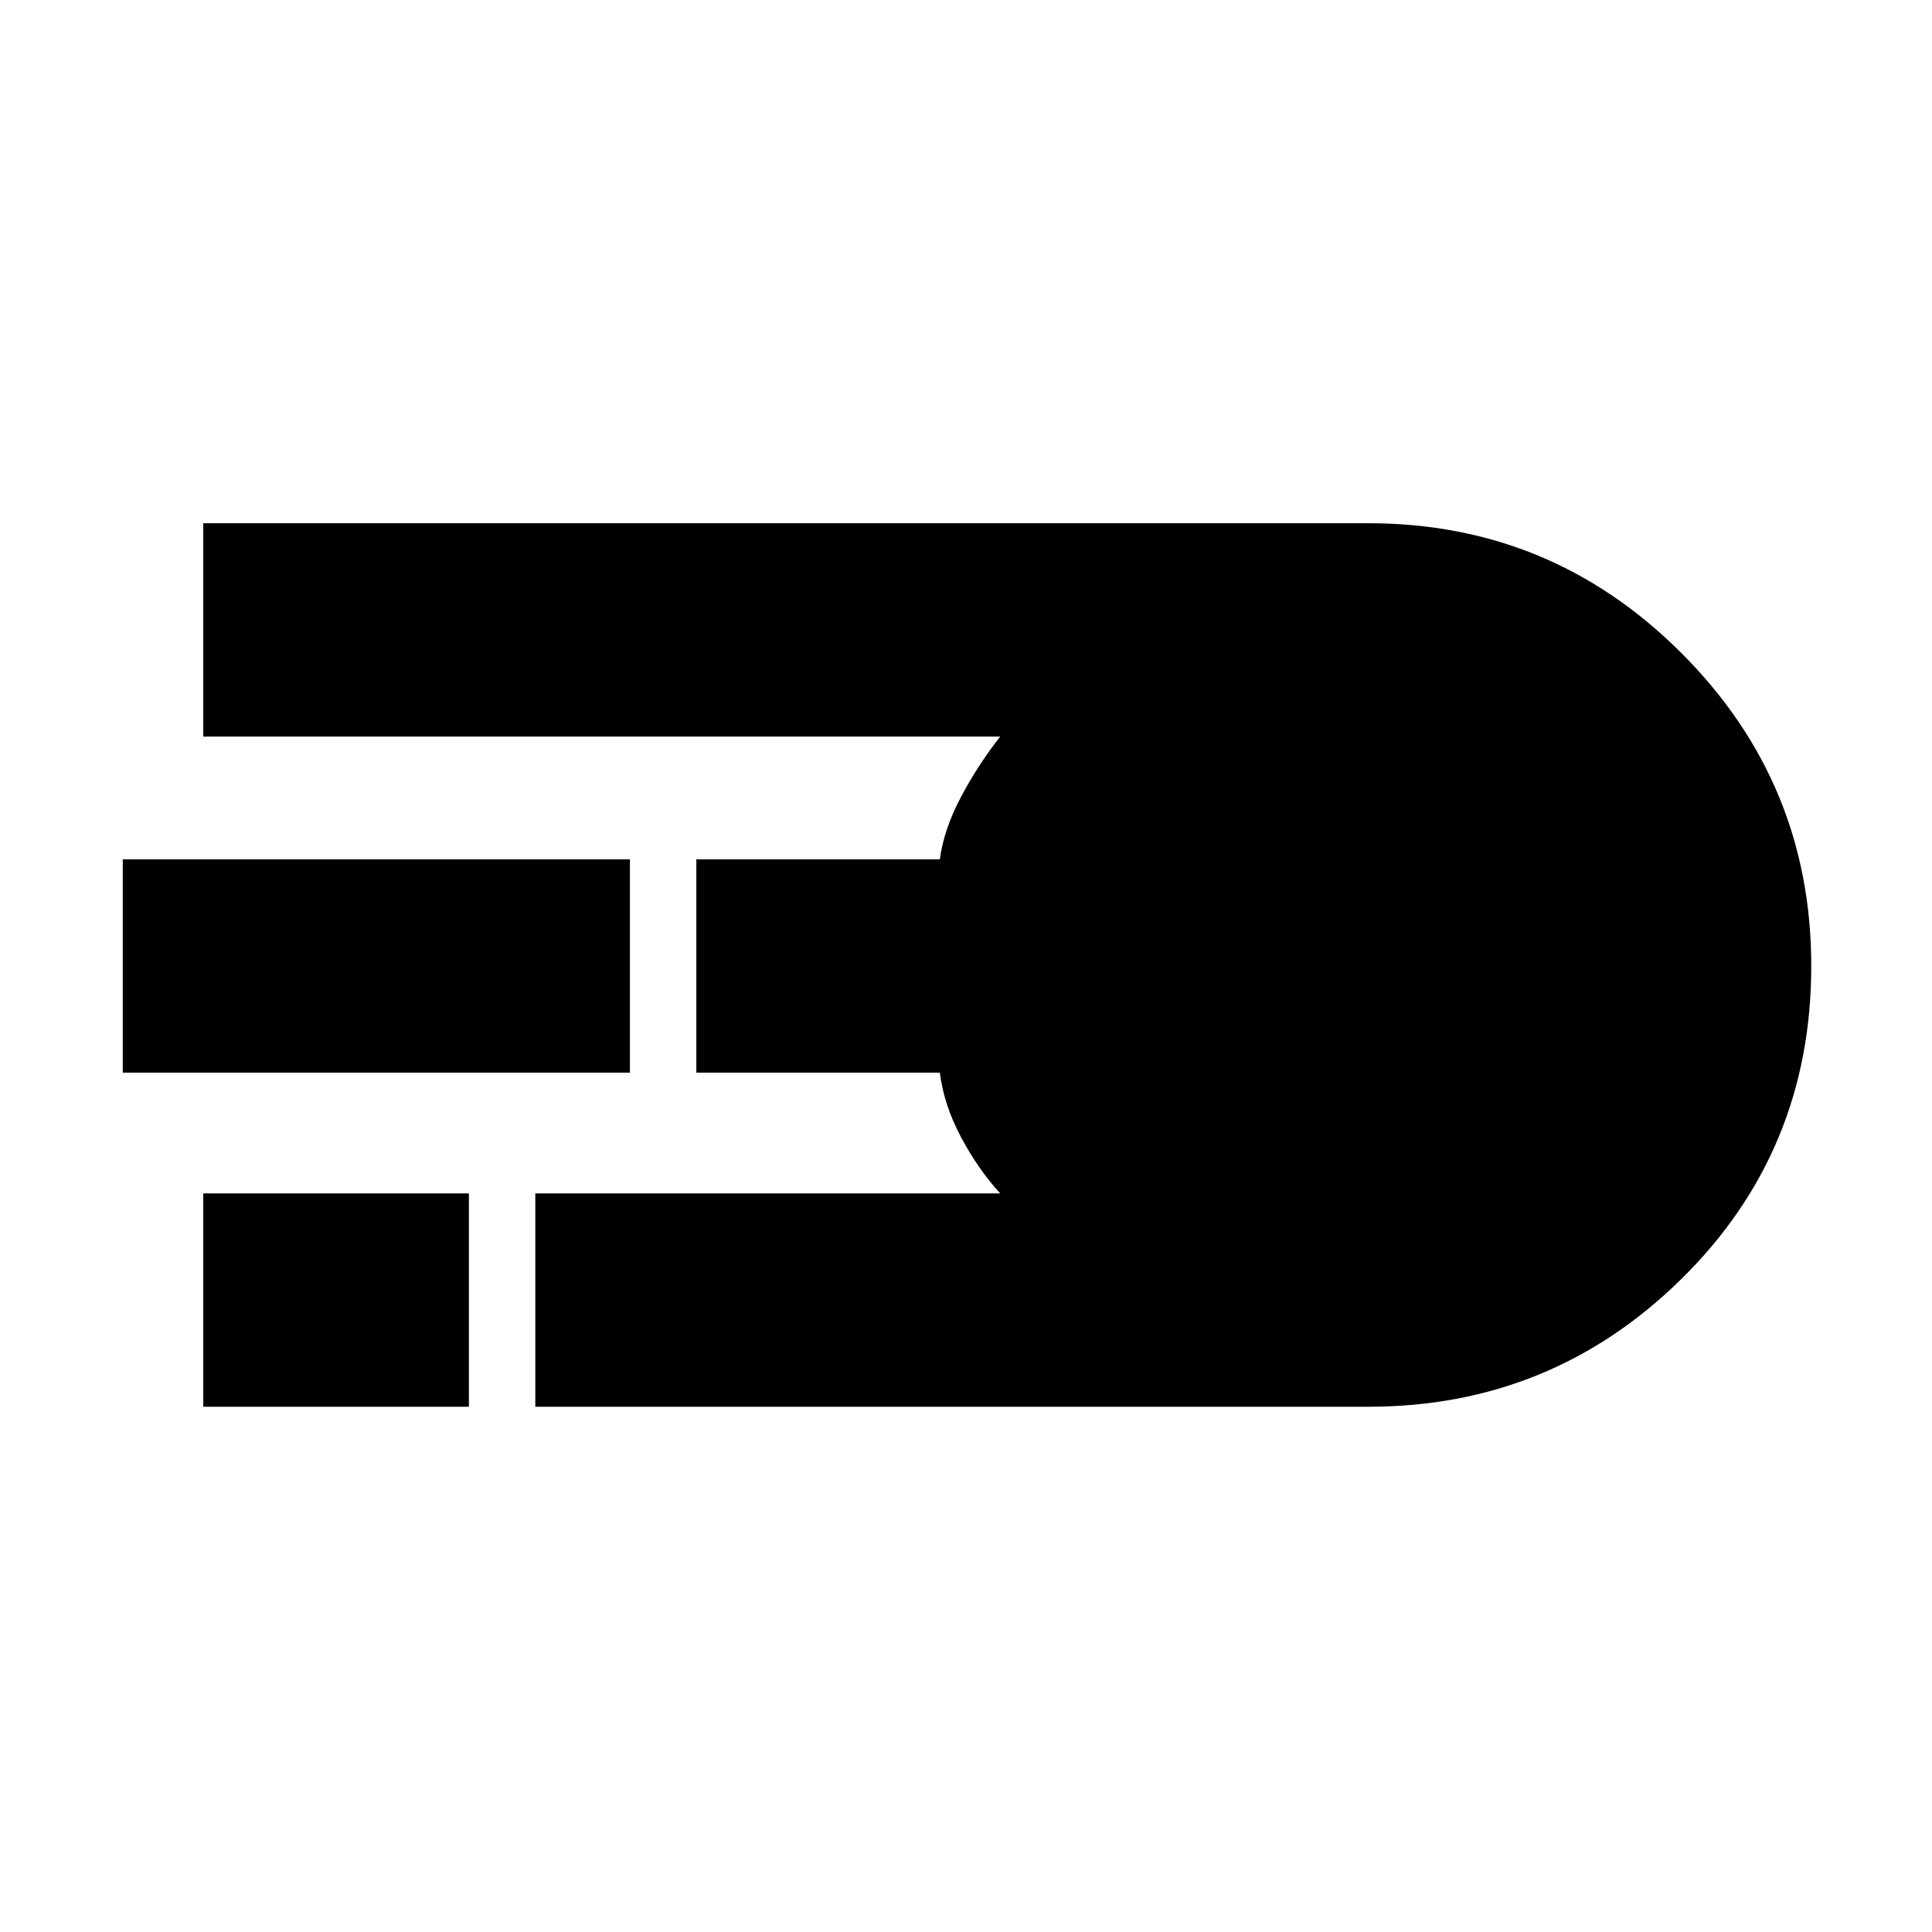 <svg xmlns="http://www.w3.org/2000/svg" height="40" width="40"><path d="M11.083 29.125v-4.417h9.625q-.458-.5-.812-1.166-.354-.667-.438-1.334h-5.041v-4.416h5.041q.084-.625.438-1.292t.812-1.25h-16.5v-4.417h24.125q3.792 0 6.479 2.688Q37.5 16.208 37.5 20q0 3.833-2.688 6.479-2.687 2.646-6.479 2.646Zm-8.541-6.917v-4.416h10.5v4.416Zm1.666 6.917v-4.417h5.5v4.417Z"/></svg>